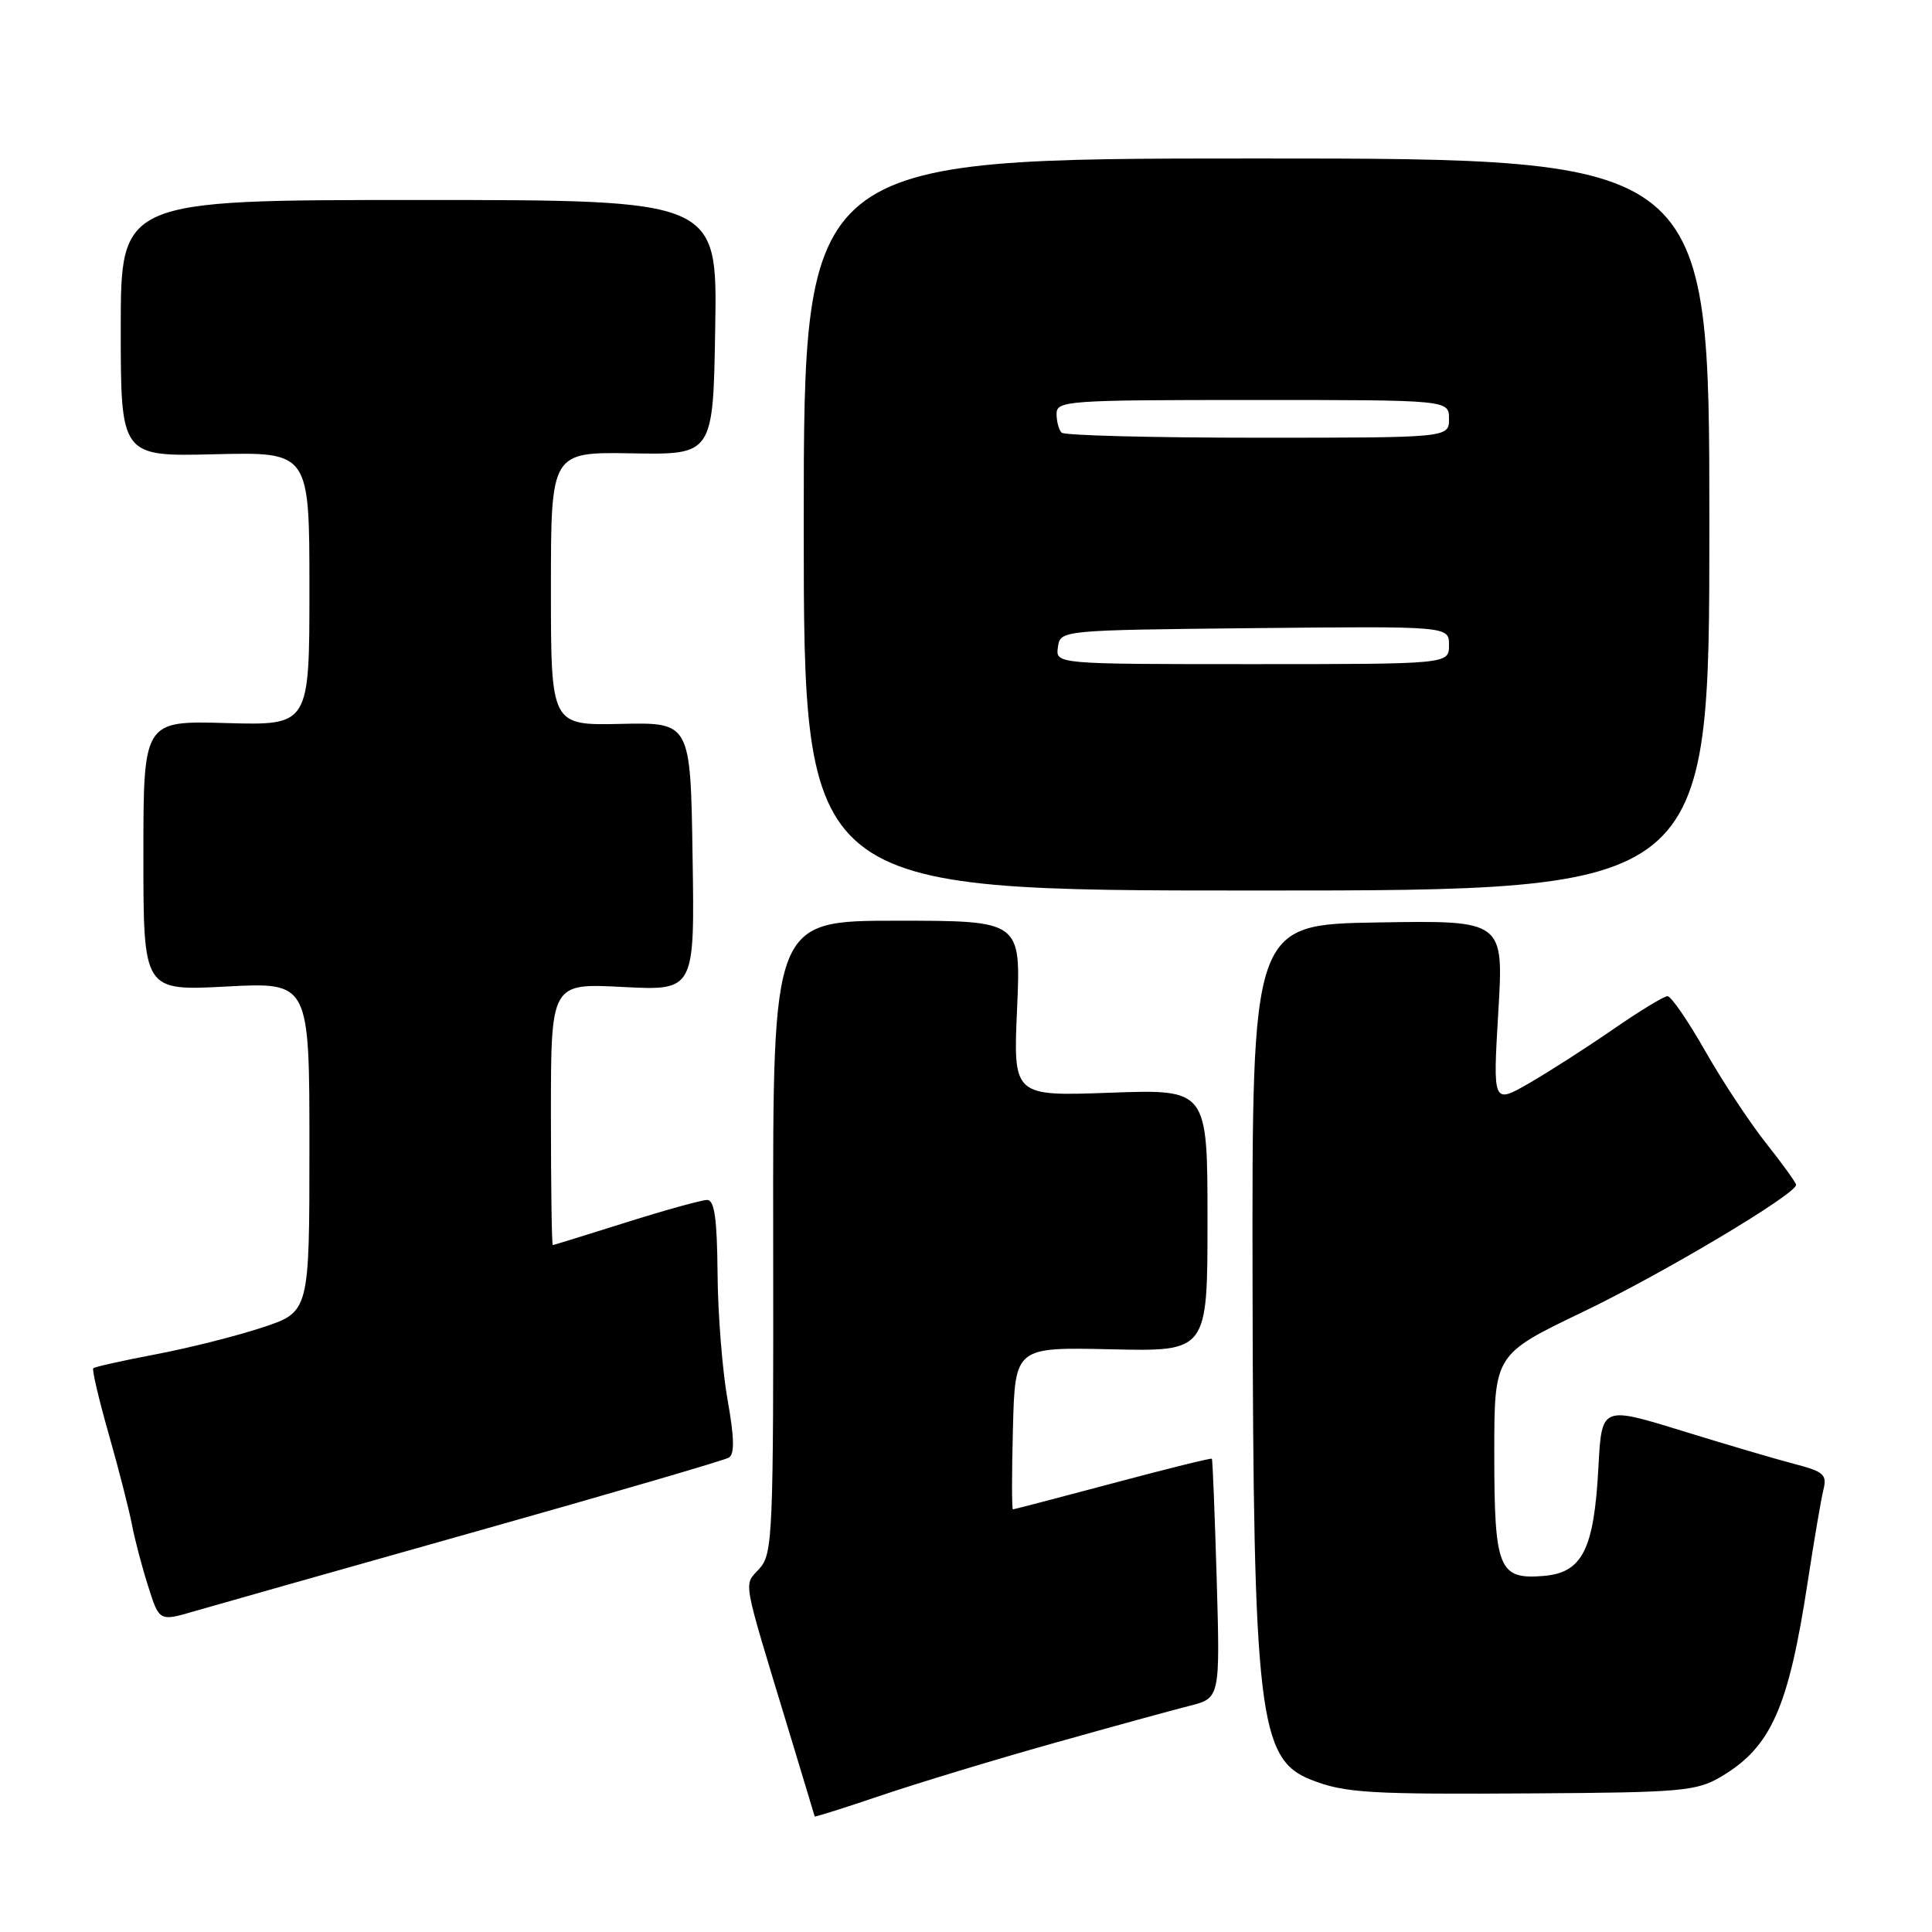 <?xml version="1.0" encoding="UTF-8" standalone="no"?>
<!DOCTYPE svg PUBLIC "-//W3C//DTD SVG 1.1//EN" "http://www.w3.org/Graphics/SVG/1.1/DTD/svg11.dtd" >
<svg xmlns="http://www.w3.org/2000/svg" xmlns:xlink="http://www.w3.org/1999/xlink" version="1.1" viewBox="0 0 256 256">
 <g >
 <path fill="currentColor"
d=" M 139.50 231.01 C 147.20 228.84 155.34 226.61 157.59 226.04 C 161.67 225.01 161.67 225.01 161.22 209.26 C 160.96 200.59 160.68 193.41 160.58 193.29 C 160.49 193.17 154.58 194.63 147.46 196.54 C 140.33 198.44 134.37 199.99 134.22 200.00 C 134.06 200.00 134.06 195.16 134.22 189.25 C 134.50 178.50 134.50 178.50 147.25 178.79 C 160.00 179.08 160.00 179.08 160.00 161.70 C 160.00 144.33 160.00 144.33 147.13 144.79 C 134.25 145.26 134.25 145.26 134.77 133.63 C 135.28 122.00 135.28 122.00 118.84 122.00 C 102.40 122.00 102.40 122.00 102.45 163.89 C 102.50 203.52 102.40 205.89 100.62 207.86 C 98.52 210.19 98.24 208.63 104.42 229.00 C 106.33 235.32 107.93 240.58 107.95 240.69 C 107.98 240.79 111.94 239.54 116.75 237.91 C 121.56 236.28 131.80 233.17 139.50 231.01 Z  M 228.00 235.45 C 234.67 231.52 236.98 226.35 239.54 209.55 C 240.38 204.08 241.31 198.60 241.62 197.36 C 242.11 195.41 241.63 194.98 237.84 194.00 C 235.45 193.38 228.72 191.40 222.87 189.59 C 212.23 186.31 212.23 186.31 211.80 194.40 C 211.22 205.34 209.67 208.40 204.53 208.82 C 198.57 209.31 198.00 207.89 198.00 192.54 C 198.00 179.47 198.00 179.47 209.75 173.83 C 220.41 168.72 237.99 158.23 237.99 157.00 C 237.99 156.72 236.21 154.25 234.03 151.50 C 231.85 148.75 228.21 143.24 225.94 139.25 C 223.67 135.26 221.43 132.00 220.96 132.00 C 220.48 132.00 217.26 133.96 213.80 136.35 C 210.33 138.75 205.32 141.97 202.65 143.51 C 197.81 146.30 197.81 146.30 198.53 134.13 C 199.26 121.95 199.26 121.95 182.57 122.23 C 165.89 122.50 165.89 122.50 165.97 170.21 C 166.07 227.01 166.79 233.10 173.70 235.82 C 178.19 237.59 181.34 237.78 203.50 237.63 C 222.74 237.51 224.79 237.33 228.00 235.45 Z  M 63.00 202.95 C 80.88 197.91 95.99 193.50 96.58 193.14 C 97.35 192.69 97.30 190.47 96.41 185.50 C 95.72 181.65 95.12 174.11 95.08 168.75 C 95.02 161.46 94.67 159.00 93.70 159.00 C 92.99 159.00 88.15 160.34 82.95 161.98 C 77.75 163.62 73.39 164.97 73.25 164.98 C 73.11 164.99 73.00 157.19 73.00 147.64 C 73.00 130.28 73.00 130.28 82.52 130.78 C 92.05 131.27 92.05 131.27 91.77 113.49 C 91.50 95.71 91.50 95.71 82.25 95.92 C 73.00 96.12 73.00 96.12 73.00 78.00 C 73.00 59.89 73.00 59.89 83.75 60.07 C 94.50 60.26 94.50 60.26 94.77 43.38 C 95.05 26.50 95.05 26.50 55.52 26.50 C 16.00 26.50 16.00 26.50 16.00 43.50 C 16.00 60.50 16.00 60.50 28.50 60.19 C 41.00 59.89 41.00 59.89 41.00 78.01 C 41.00 96.12 41.00 96.12 30.00 95.81 C 19.00 95.50 19.00 95.50 19.00 113.40 C 19.00 131.30 19.00 131.30 30.00 130.72 C 41.00 130.14 41.00 130.14 41.00 151.99 C 41.00 173.84 41.00 173.84 34.75 175.90 C 31.31 177.04 24.95 178.64 20.60 179.46 C 16.26 180.29 12.55 181.11 12.36 181.30 C 12.17 181.49 13.10 185.44 14.42 190.07 C 15.74 194.71 17.11 200.07 17.48 202.00 C 17.84 203.93 18.81 207.61 19.63 210.18 C 21.11 214.86 21.11 214.86 25.81 213.48 C 28.39 212.73 45.12 207.99 63.00 202.95 Z  M 226.50 69.50 C 226.50 21.00 226.50 21.00 166.50 21.00 C 106.50 21.00 106.50 21.00 106.50 69.50 C 106.50 118.00 106.50 118.00 166.50 118.00 C 226.50 118.00 226.50 118.00 226.50 69.50 Z  M 140.18 85.75 C 140.50 83.50 140.50 83.50 166.25 83.23 C 192.00 82.97 192.00 82.97 192.00 85.48 C 192.00 88.00 192.00 88.00 165.93 88.00 C 139.86 88.00 139.86 88.00 140.18 85.75 Z  M 140.67 57.33 C 140.30 56.97 140.00 55.84 140.00 54.83 C 140.00 53.10 141.45 53.00 166.00 53.00 C 192.00 53.00 192.00 53.00 192.00 55.50 C 192.00 58.00 192.00 58.00 166.67 58.00 C 152.73 58.00 141.03 57.70 140.67 57.33 Z "/>
</g>
</svg>
